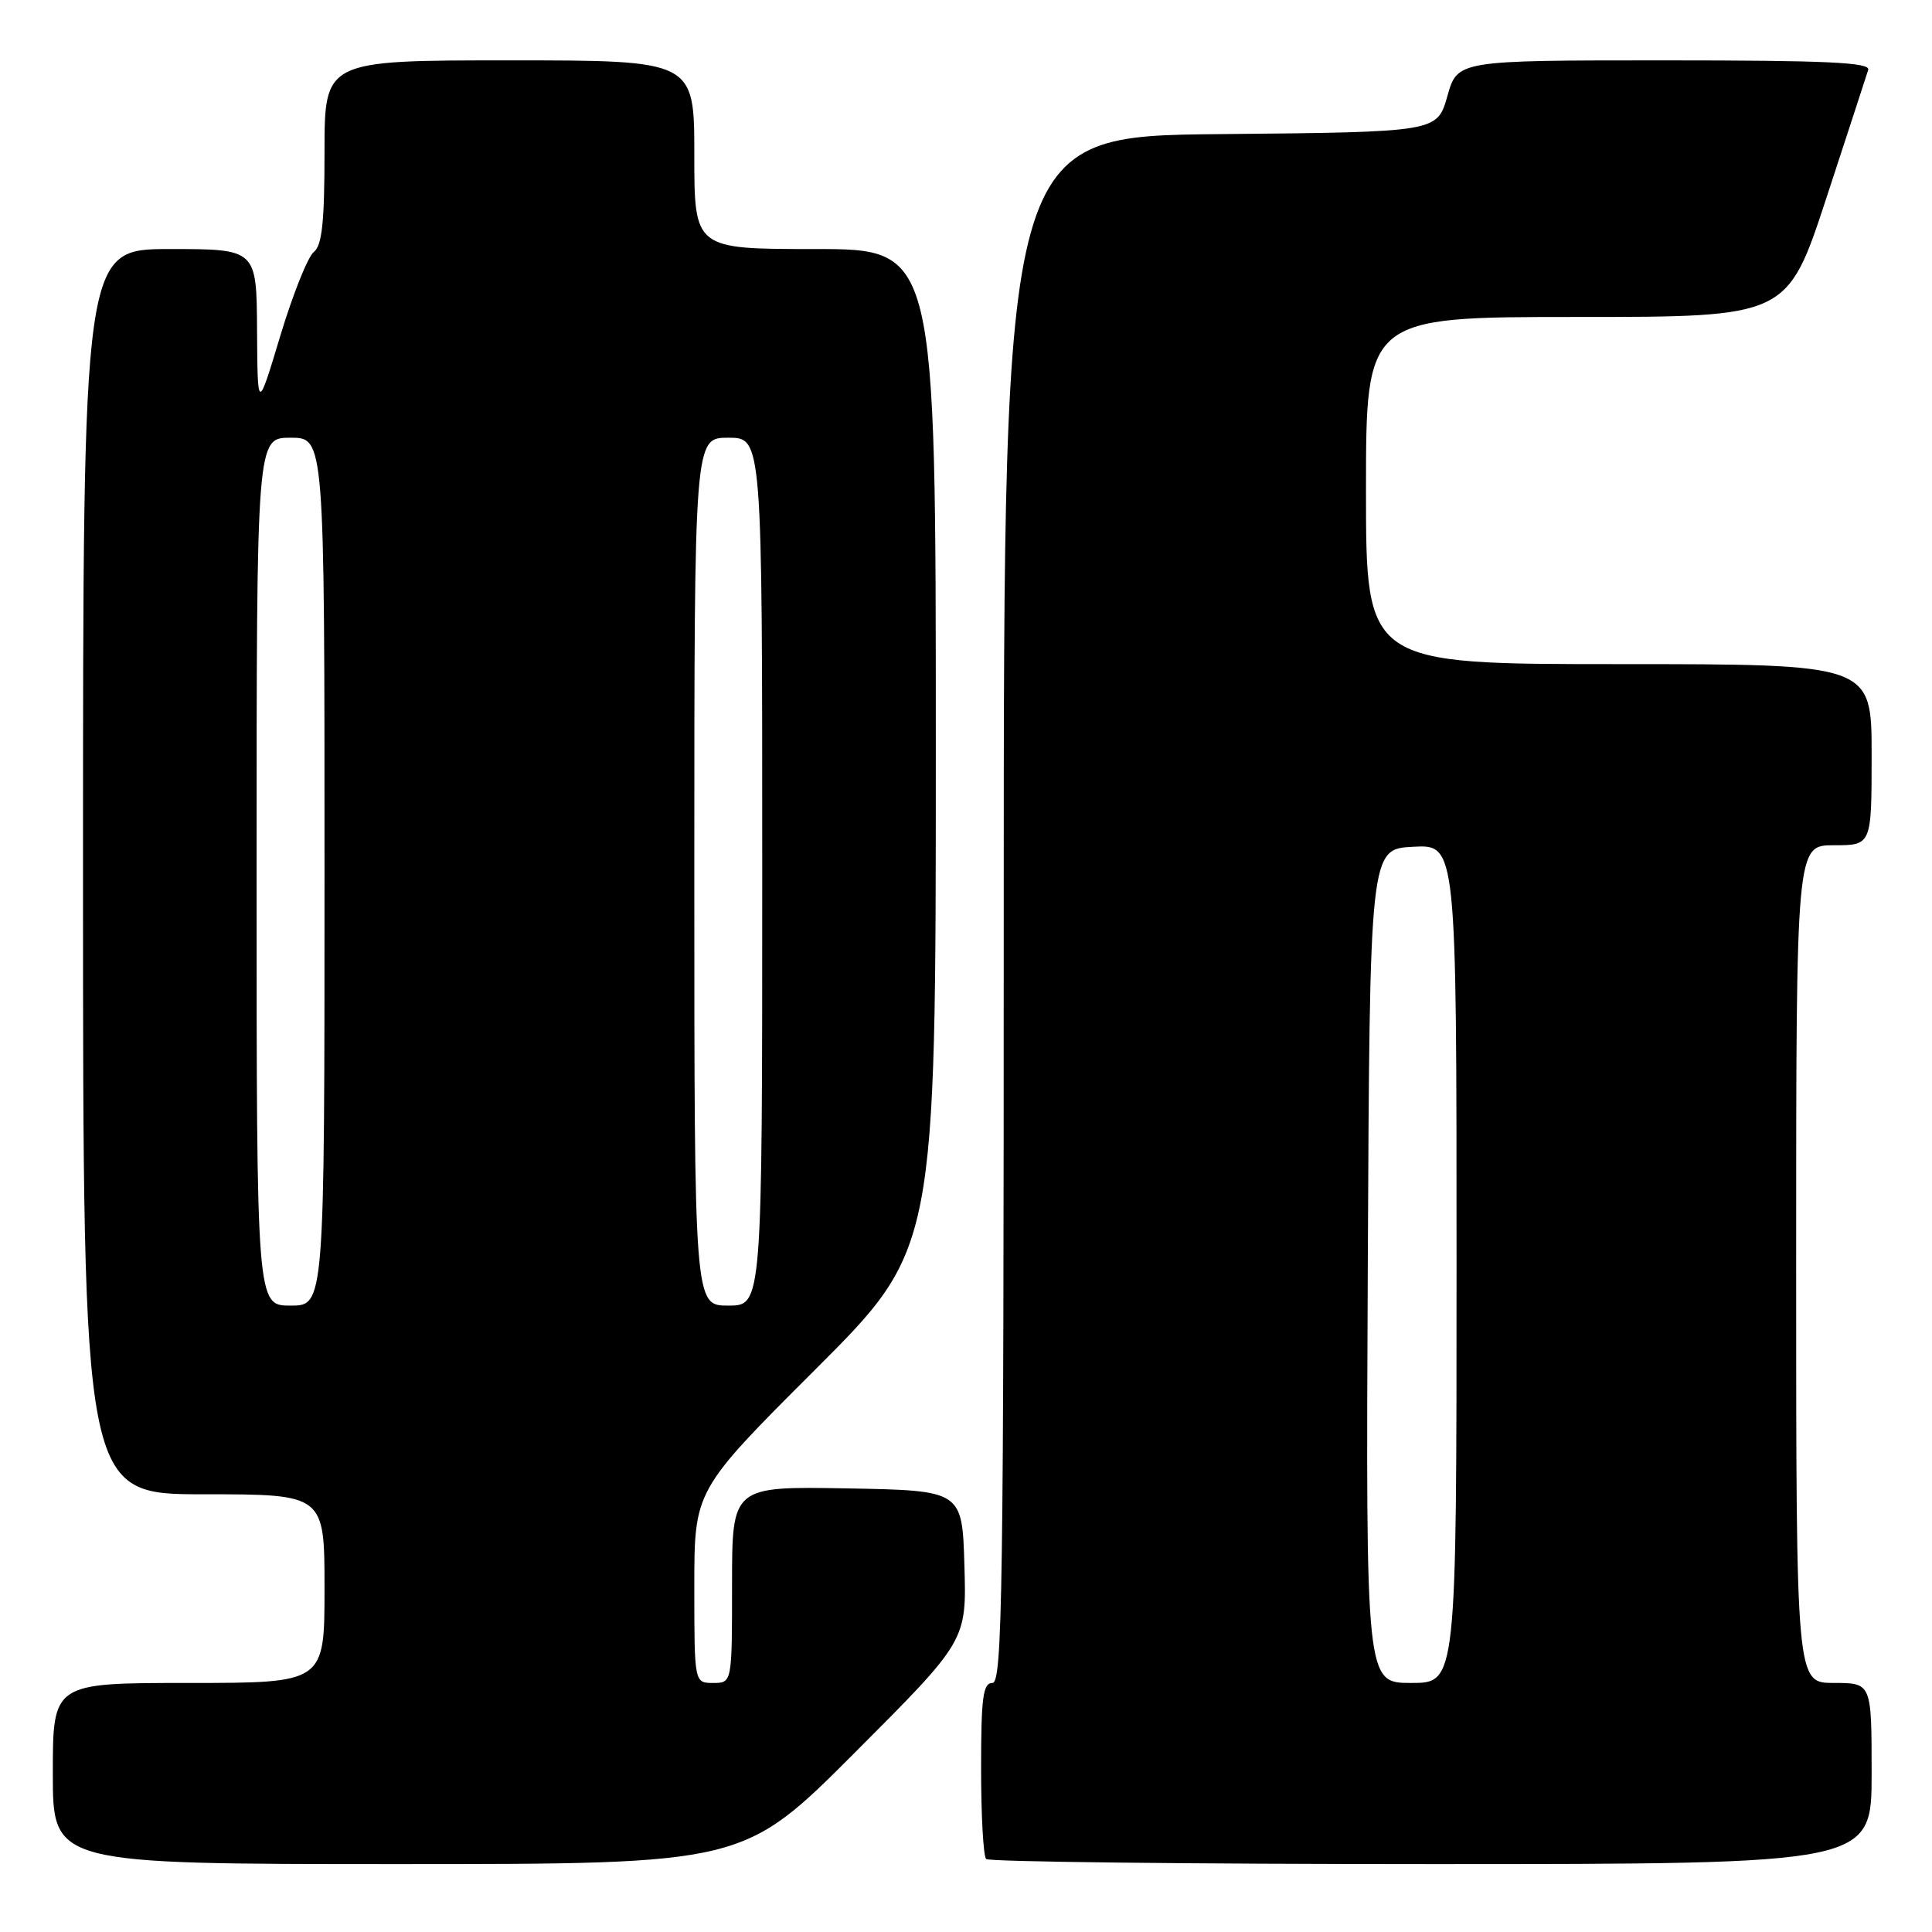 <?xml version="1.0" encoding="UTF-8" standalone="no"?>
<!DOCTYPE svg PUBLIC "-//W3C//DTD SVG 1.1//EN" "http://www.w3.org/Graphics/SVG/1.1/DTD/svg11.dtd" >
<svg xmlns="http://www.w3.org/2000/svg" xmlns:xlink="http://www.w3.org/1999/xlink" version="1.1" viewBox="0 0 256 256">
 <g >
 <path fill="currentColor"
d=" M 113.30 232.20 C 128.08 217.40 128.08 217.40 127.79 207.45 C 127.50 197.50 127.50 197.50 112.25 197.22 C 97.00 196.95 97.00 196.95 97.00 209.97 C 97.00 223.00 97.00 223.00 94.50 223.00 C 92.00 223.00 92.00 223.00 92.00 210.24 C 92.00 197.48 92.00 197.48 108.00 181.50 C 124.00 165.52 124.00 165.52 124.00 99.26 C 124.00 33.00 124.00 33.00 108.00 33.00 C 92.00 33.00 92.00 33.00 92.00 20.50 C 92.00 8.00 92.00 8.00 67.50 8.00 C 43.00 8.00 43.00 8.00 43.00 20.14 C 43.00 29.45 42.67 32.54 41.58 33.39 C 40.80 34.00 38.80 39.00 37.14 44.50 C 34.13 54.50 34.13 54.50 34.06 43.75 C 34.00 33.00 34.00 33.00 22.50 33.00 C 11.00 33.00 11.00 33.00 11.00 115.50 C 11.00 198.00 11.00 198.00 27.00 198.00 C 43.00 198.00 43.00 198.00 43.00 210.50 C 43.00 223.00 43.00 223.00 25.00 223.00 C 7.00 223.00 7.00 223.00 7.00 235.00 C 7.00 247.00 7.00 247.00 52.76 247.00 C 98.53 247.00 98.53 247.00 113.30 232.20 Z  M 248.00 235.00 C 248.00 223.00 248.00 223.00 243.00 223.00 C 238.00 223.00 238.00 223.00 238.00 167.50 C 238.00 112.00 238.00 112.00 243.00 112.00 C 248.00 112.00 248.00 112.00 248.00 100.00 C 248.00 88.00 248.00 88.00 214.50 88.00 C 181.00 88.00 181.00 88.00 181.00 65.00 C 181.00 42.00 181.00 42.00 208.92 42.00 C 236.83 42.00 236.83 42.00 242.00 26.25 C 244.84 17.59 247.33 9.94 247.55 9.25 C 247.85 8.27 242.00 8.00 220.53 8.00 C 193.12 8.00 193.12 8.00 191.78 12.75 C 190.43 17.50 190.43 17.50 161.72 17.77 C 133.00 18.03 133.00 18.03 133.00 120.52 C 133.00 210.95 132.82 223.00 131.50 223.00 C 130.25 223.00 130.00 224.93 130.00 234.33 C 130.00 240.57 130.30 245.97 130.67 246.33 C 131.03 246.70 157.58 247.00 189.67 247.00 C 248.00 247.00 248.00 247.00 248.00 235.00 Z  M 34.00 115.50 C 34.00 58.00 34.00 58.00 38.50 58.00 C 43.00 58.00 43.00 58.00 43.00 115.50 C 43.00 173.00 43.00 173.00 38.50 173.00 C 34.00 173.00 34.00 173.00 34.00 115.50 Z  M 92.00 115.50 C 92.00 58.00 92.00 58.00 96.50 58.00 C 101.00 58.00 101.00 58.00 101.00 115.50 C 101.00 173.00 101.00 173.00 96.50 173.00 C 92.00 173.00 92.00 173.00 92.00 115.50 Z  M 181.24 167.75 C 181.50 112.50 181.50 112.50 187.25 112.20 C 193.00 111.90 193.00 111.90 193.00 167.45 C 193.00 223.00 193.00 223.00 186.99 223.00 C 180.98 223.00 180.98 223.00 181.24 167.75 Z "/>
</g>
</svg>